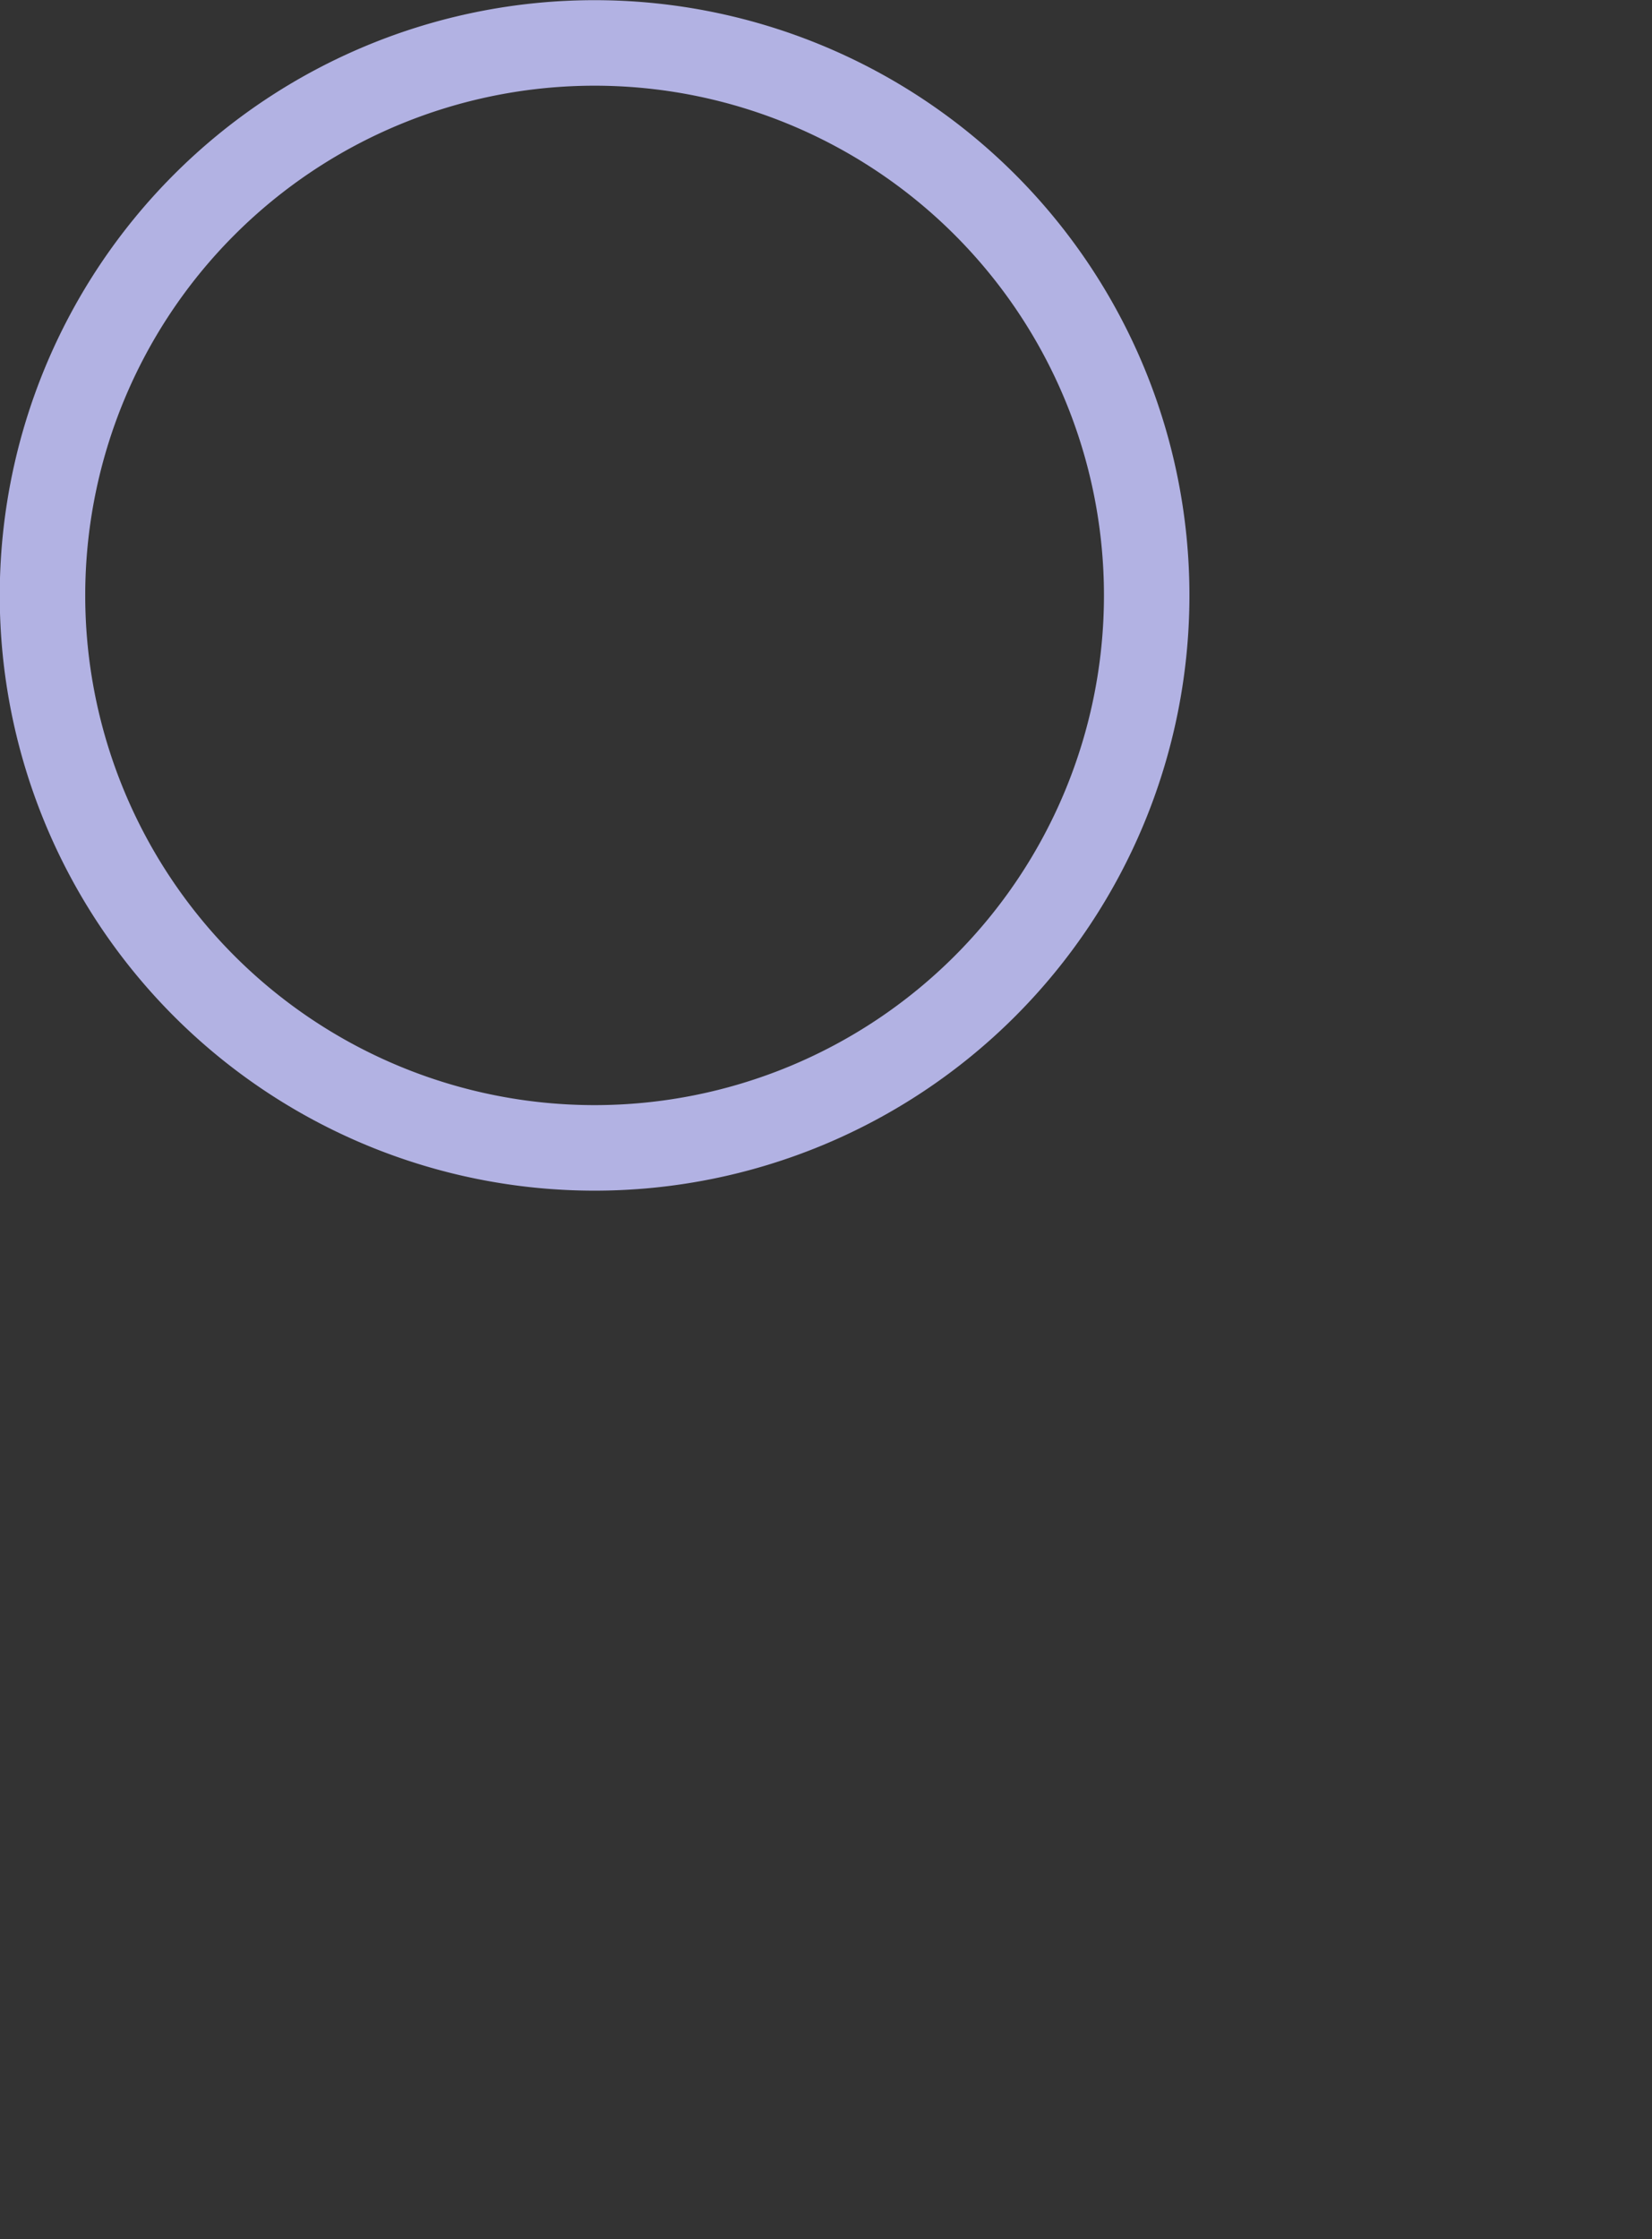 <?xml version="1.0" encoding="UTF-8" standalone="no"?>
<!-- Created with Inkscape (http://www.inkscape.org/) -->
<svg xmlns:dc="http://purl.org/dc/elements/1.1/" xmlns:cc="http://creativecommons.org/ns#" xmlns:rdf="http://www.w3.org/1999/02/22-rdf-syntax-ns#" xmlns:svg="http://www.w3.org/2000/svg" xmlns="http://www.w3.org/2000/svg" xmlns:xlink="http://www.w3.org/1999/xlink" xmlns:sodipodi="http://sodipodi.sourceforge.net/DTD/sodipodi-0.dtd" xmlns:inkscape="http://www.inkscape.org/namespaces/inkscape" width="252.885" height="342.509" id="svg2" sodipodi:version="0.32" inkscape:version="0.46" sodipodi:docname="Search-Find.svg" inkscape:output_extension="org.inkscape.output.svg.inkscape" version="1.0">
  <rect width="100%" height="100%" fill="#333333" stroke="none"/>
  <defs id="defs4">
    <linearGradient id="linearGradient4691">
      <stop id="stop4693" offset="0" style="stop-color: rgb(255, 223, 152); stop-opacity: 1;"/>
      <stop id="stop4695" offset="1" style="stop-color: rgb(198, 81, 43); stop-opacity: 1;"/>
    </linearGradient>
    <linearGradient id="linearGradient3237">
      <stop id="stop3239" offset="0" style="stop-color: rgb(178, 178, 178); stop-opacity: 1;"/>
      <stop id="stop3241" offset="1" style="stop-color: rgb(112, 111, 111); stop-opacity: 1;"/>
    </linearGradient>
    <linearGradient id="linearGradient3219">
      <stop style="stop-color: rgb(232, 232, 232); stop-opacity: 1;" offset="0" id="stop3221"/>
      <stop style="stop-color: rgb(169, 167, 167); stop-opacity: 1;" offset="1" id="stop3223"/>
    </linearGradient>
    <linearGradient id="linearGradient3426">
      <stop id="stop3428" offset="0" style="stop-color: rgb(244, 148, 34); stop-opacity: 1;"/>
      <stop id="stop3432" offset="1" style="stop-color: rgb(136, 53, 38); stop-opacity: 1;"/>
    </linearGradient>
    <linearGradient id="linearGradient3410">
      <stop style="stop-color: rgb(255, 255, 255); stop-opacity: 1;" offset="0" id="stop3412"/>
      <stop id="stop3418" offset="0.537" style="stop-color: rgb(244, 148, 63); stop-opacity: 1;"/>
      <stop style="stop-color: rgb(194, 142, 79); stop-opacity: 1;" offset="1" id="stop3414"/>
    </linearGradient>
    <linearGradient id="linearGradient3378">
      <stop style="stop-color: rgb(255, 223, 152); stop-opacity: 1;" offset="0" id="stop3388"/>
      <stop style="stop-color: rgb(244, 148, 63); stop-opacity: 1;" offset="1" id="stop3382"/>
    </linearGradient>
    <inkscape:perspective sodipodi:type="inkscape:persp3d" inkscape:vp_x="0 : 526.18109 : 1" inkscape:vp_y="0 : 1000 : 0" inkscape:vp_z="744.09448 : 526.18109 : 1" inkscape:persp3d-origin="372.04724 : 350.78739 : 1" id="perspective10"/>
    <inkscape:perspective id="perspective2390" inkscape:persp3d-origin="372.04724 : 350.78739 : 1" inkscape:vp_z="744.09448 : 526.18109 : 1" inkscape:vp_y="0 : 1000 : 0" inkscape:vp_x="0 : 526.18109 : 1" sodipodi:type="inkscape:persp3d"/>
    <inkscape:perspective sodipodi:type="inkscape:persp3d" inkscape:vp_x="0 : 526.18109 : 1" inkscape:vp_y="0 : 1000 : 0" inkscape:vp_z="744.09448 : 526.18109 : 1" inkscape:persp3d-origin="372.04724 : 350.78739 : 1" id="perspective2561"/>
    <inkscape:perspective id="perspective2559" inkscape:persp3d-origin="372.04724 : 350.78739 : 1" inkscape:vp_z="744.09448 : 526.18109 : 1" inkscape:vp_y="0 : 1000 : 0" inkscape:vp_x="0 : 526.18109 : 1" sodipodi:type="inkscape:persp3d"/>
    <linearGradient id="linearGradient3278">
      <stop style="stop-color: rgb(113, 183, 255); stop-opacity: 1;" offset="0" id="stop3280"/>
      <stop id="stop3298" offset="0.543" style="stop-color: rgb(59, 6, 255); stop-opacity: 0.984;"/>
      <stop id="stop3296" offset="1" style="stop-color: rgb(52, 9, 124); stop-opacity: 1;"/>
    </linearGradient>
    <linearGradient id="linearGradient4197">
      <stop id="stop4199" offset="0" style="stop-color: rgb(66, 107, 150); stop-opacity: 1;"/>
      <stop style="stop-color: rgb(59, 6, 255); stop-opacity: 0.984;" offset="0.543" id="stop4201"/>
      <stop style="stop-color: rgb(0, 51, 130); stop-opacity: 0.569;" offset="1" id="stop4203"/>
    </linearGradient>
    <linearGradient id="linearGradient4213">
      <stop id="stop4215" offset="0" style="stop-color: rgb(0, 0, 0); stop-opacity: 1;"/>
      <stop id="stop4217" offset="1" style="stop-color: rgb(0, 0, 0); stop-opacity: 0;"/>
    </linearGradient>
    <linearGradient id="linearGradient4229">
      <stop id="stop4231" offset="0" style="stop-color: rgb(249, 249, 249); stop-opacity: 0;"/>
      <stop style="stop-color: rgb(165, 199, 235); stop-opacity: 1;" offset="1" id="stop4241"/>
    </linearGradient>
    <linearGradient id="linearGradient4251">
      <stop style="stop-color: rgb(249, 249, 249); stop-opacity: 1;" offset="0" id="stop4253"/>
      <stop id="stop4255" offset="1" style="stop-color: rgb(146, 233, 243); stop-opacity: 1;"/>
    </linearGradient>
    <linearGradient id="linearGradient4316">
      <stop id="stop4318" offset="0" style="stop-color: rgb(209, 232, 255); stop-opacity: 1;"/>
      <stop style="stop-color: rgb(6, 168, 255); stop-opacity: 0.984;" offset="0.407" id="stop4320"/>
      <stop style="stop-color: rgb(121, 49, 241); stop-opacity: 1;" offset="1" id="stop4322"/>
    </linearGradient>
    <linearGradient inkscape:collect="always" xlink:href="#linearGradient3378" id="linearGradient3400" x1="-580.447" y1="52.555" x2="-575.714" y2="271.617" gradientUnits="userSpaceOnUse" gradientTransform="matrix(1.466, 0, 0, 1.234, 337.037, 553.761)"/>
    <linearGradient inkscape:collect="always" xlink:href="#linearGradient3410" id="linearGradient3416" x1="-382.686" y1="692.362" x2="-375.714" y2="1123.877" gradientUnits="userSpaceOnUse" gradientTransform="matrix(0.995, 0, 0, 1.151, -132.985, -178.135)"/>
    <linearGradient inkscape:collect="always" xlink:href="#linearGradient3426" id="linearGradient3424" gradientUnits="userSpaceOnUse" gradientTransform="matrix(1.077, 0, 0, 1.24, -102.358, -256.517)" x1="-382.686" y1="692.362" x2="-375.714" y2="1123.877"/>
    <linearGradient inkscape:collect="always" xlink:href="#linearGradient3378" id="linearGradient3444" gradientUnits="userSpaceOnUse" gradientTransform="matrix(1.466, 0, 0, 1.234, 1154.99, -273.29)" x1="-580.447" y1="52.555" x2="-575.714" y2="271.617"/>
    <linearGradient inkscape:collect="always" xlink:href="#linearGradient3410" id="linearGradient3446" gradientUnits="userSpaceOnUse" gradientTransform="matrix(0.995, 0, 0, 1.151, 684.965, -1005.19)" x1="-382.686" y1="692.362" x2="-375.714" y2="1123.877"/>
    <linearGradient inkscape:collect="always" xlink:href="#linearGradient3378" id="linearGradient3450" gradientUnits="userSpaceOnUse" gradientTransform="matrix(1.466, 0, 0, 1.234, 148.875, -1154.14)" x1="-580.447" y1="52.555" x2="-575.714" y2="271.617"/>
    <linearGradient inkscape:collect="always" xlink:href="#linearGradient3410" id="linearGradient3452" gradientUnits="userSpaceOnUse" gradientTransform="matrix(0.995, 0, 0, 1.151, -321.147, -1886.04)" x1="-382.686" y1="692.362" x2="-375.714" y2="1123.877"/>
    <inkscape:perspective id="perspective15" inkscape:persp3d-origin="139.15605 : 135.79714 : 1" inkscape:vp_z="278.3121 : 203.69571 : 1" inkscape:vp_y="0 : 1000 : 0" inkscape:vp_x="0 : 203.69571 : 1" sodipodi:type="inkscape:persp3d"/>
    <linearGradient inkscape:collect="always" xlink:href="#linearGradient4316" id="linearGradient3290" gradientUnits="userSpaceOnUse" gradientTransform="matrix(0.482, 0, 0, 0.482, -483.265, 758.062)" x1="506.254" y1="126.052" x2="689.766" y2="313.773"/>
    <linearGradient inkscape:collect="always" xlink:href="#linearGradient4251" id="linearGradient3292" gradientUnits="userSpaceOnUse" gradientTransform="matrix(0.482, 0, 0, 0.482, -483.265, 758.062)" x1="350.314" y1="529.505" x2="658.257" y2="752.362"/>
    <linearGradient inkscape:collect="always" xlink:href="#linearGradient3278" id="linearGradient3294" gradientUnits="userSpaceOnUse" gradientTransform="matrix(0.482, 0, 0, 0.482, -483.265, 758.062)" x1="167.457" y1="118.076" x2="672.543" y2="640.934"/>
    <linearGradient inkscape:collect="always" xlink:href="#linearGradient4229" id="linearGradient3296" gradientUnits="userSpaceOnUse" gradientTransform="matrix(0.482, 0, 0, 0.482, -483.265, 758.062)" x1="227.207" y1="255.762" x2="659.164" y2="756.648"/>
    <inkscape:perspective id="perspective2439" inkscape:persp3d-origin="372.04724 : 350.78739 : 1" inkscape:vp_z="744.09448 : 526.18109 : 1" inkscape:vp_y="0 : 1000 : 0" inkscape:vp_x="0 : 526.18109 : 1" sodipodi:type="inkscape:persp3d"/>
    <inkscape:perspective id="perspective2494" inkscape:persp3d-origin="372.04724 : 350.78739 : 1" inkscape:vp_z="744.09448 : 526.18109 : 1" inkscape:vp_y="0 : 1000 : 0" inkscape:vp_x="0 : 526.18109 : 1" sodipodi:type="inkscape:persp3d"/>
    <inkscape:perspective id="perspective2443" inkscape:persp3d-origin="372.04724 : 350.78739 : 1" inkscape:vp_z="744.09448 : 526.18109 : 1" inkscape:vp_y="0 : 1000 : 0" inkscape:vp_x="0 : 526.18109 : 1" sodipodi:type="inkscape:persp3d"/>
    <linearGradient inkscape:collect="always" xlink:href="#linearGradient3219" id="linearGradient3225" x1="-832.023" y1="1902.017" x2="-199.191" y2="2642.58" gradientUnits="userSpaceOnUse" gradientTransform="matrix(0.271, 0, 0, 0.271, -318.738, -13.423)"/>
    <linearGradient inkscape:collect="always" xlink:href="#linearGradient3237" id="linearGradient3235" x1="-1017.63" y1="3333.425" x2="260.505" y2="3333.425" gradientUnits="userSpaceOnUse"/>
    <inkscape:perspective id="perspective2455" inkscape:persp3d-origin="372.04724 : 350.78739 : 1" inkscape:vp_z="744.09448 : 526.18109 : 1" inkscape:vp_y="0 : 1000 : 0" inkscape:vp_x="0 : 526.18109 : 1" sodipodi:type="inkscape:persp3d"/>
    <linearGradient inkscape:collect="always" xlink:href="#linearGradient4691" id="linearGradient4689" x1="-1152.7" y1="333.089" x2="-1192.175" y2="336.451" gradientUnits="userSpaceOnUse" gradientTransform="translate(1.105, -1.914)"/>
    <radialGradient inkscape:collect="always" xlink:href="#linearGradient4251" id="radialGradient4705" cx="-883.766" cy="814.77" fx="-883.766" fy="814.77" r="45.234" gradientUnits="userSpaceOnUse" gradientTransform="matrix(0.286, -0.877, 0.79, 0.258, -1269.94, -168.251)"/>
    <linearGradient inkscape:collect="always" xlink:href="#linearGradient4691" id="linearGradient4711" gradientUnits="userSpaceOnUse" gradientTransform="translate(1.105, -1.914)" x1="-1152.7" y1="333.089" x2="-1192.175" y2="336.451"/>
    <radialGradient inkscape:collect="always" xlink:href="#linearGradient4251" id="radialGradient4713" gradientUnits="userSpaceOnUse" gradientTransform="matrix(0.286, -0.877, 0.79, 0.258, -1269.94, -168.251)" cx="-883.766" cy="814.77" fx="-883.766" fy="814.77" r="45.234"/>
  </defs>
  <sodipodi:namedview id="base" pagecolor="#ffffff" bordercolor="#666666" borderopacity="1.0" gridtolerance="10000" guidetolerance="10" objecttolerance="10" inkscape:pageopacity="0.0" inkscape:pageshadow="2" inkscape:zoom="0.90509668" inkscape:cx="-550.50943" inkscape:cy="106.32814" inkscape:document-units="px" inkscape:current-layer="layer1" showgrid="false" inkscape:window-width="1280" inkscape:window-height="914" inkscape:window-x="-8" inkscape:window-y="-8"/>
  <g inkscape:label="Layer 1" inkscape:groupmode="layer" id="layer1" transform="translate(-215.511, -479.007)">
    <g id="g4707" transform="matrix(2.013, 0, 0, 2.013, 2103.58, -1036.78)">
      <rect transform="matrix(0.866, -0.5, 0.5, 0.866, 0, 0)" ry="18.23" y="284.977" x="-1189.987" height="101.647" width="36.46" id="rect2463" style="opacity: 1; fill: url(#linearGradient4711) rgb(0, 0, 0); fill-opacity: 1; fill-rule: evenodd; stroke: none; stroke-width: 1.9; stroke-miterlimit: 4; stroke-dasharray: none; stroke-opacity: 1;"/>
      <path d="M -850.738,798.246 A 41.984,41.984 0 1 1 -934.707,798.246 A 41.984,41.984 0 1 1 -850.738,798.246 z" sodipodi:ry="41.984467" sodipodi:rx="41.984467" sodipodi:cy="798.24567" sodipodi:cx="-892.72229" id="path2461" style="opacity: 1; fill: url(#radialGradient4713) rgb(0, 0, 0); fill-opacity: 1; fill-rule: evenodd; stroke: rgb(178, 178, 227); stroke-width: 6.5; stroke-miterlimit: 4; stroke-dasharray: none; stroke-opacity: 1;" sodipodi:type="arc"/>
    </g>
  </g>
</svg>